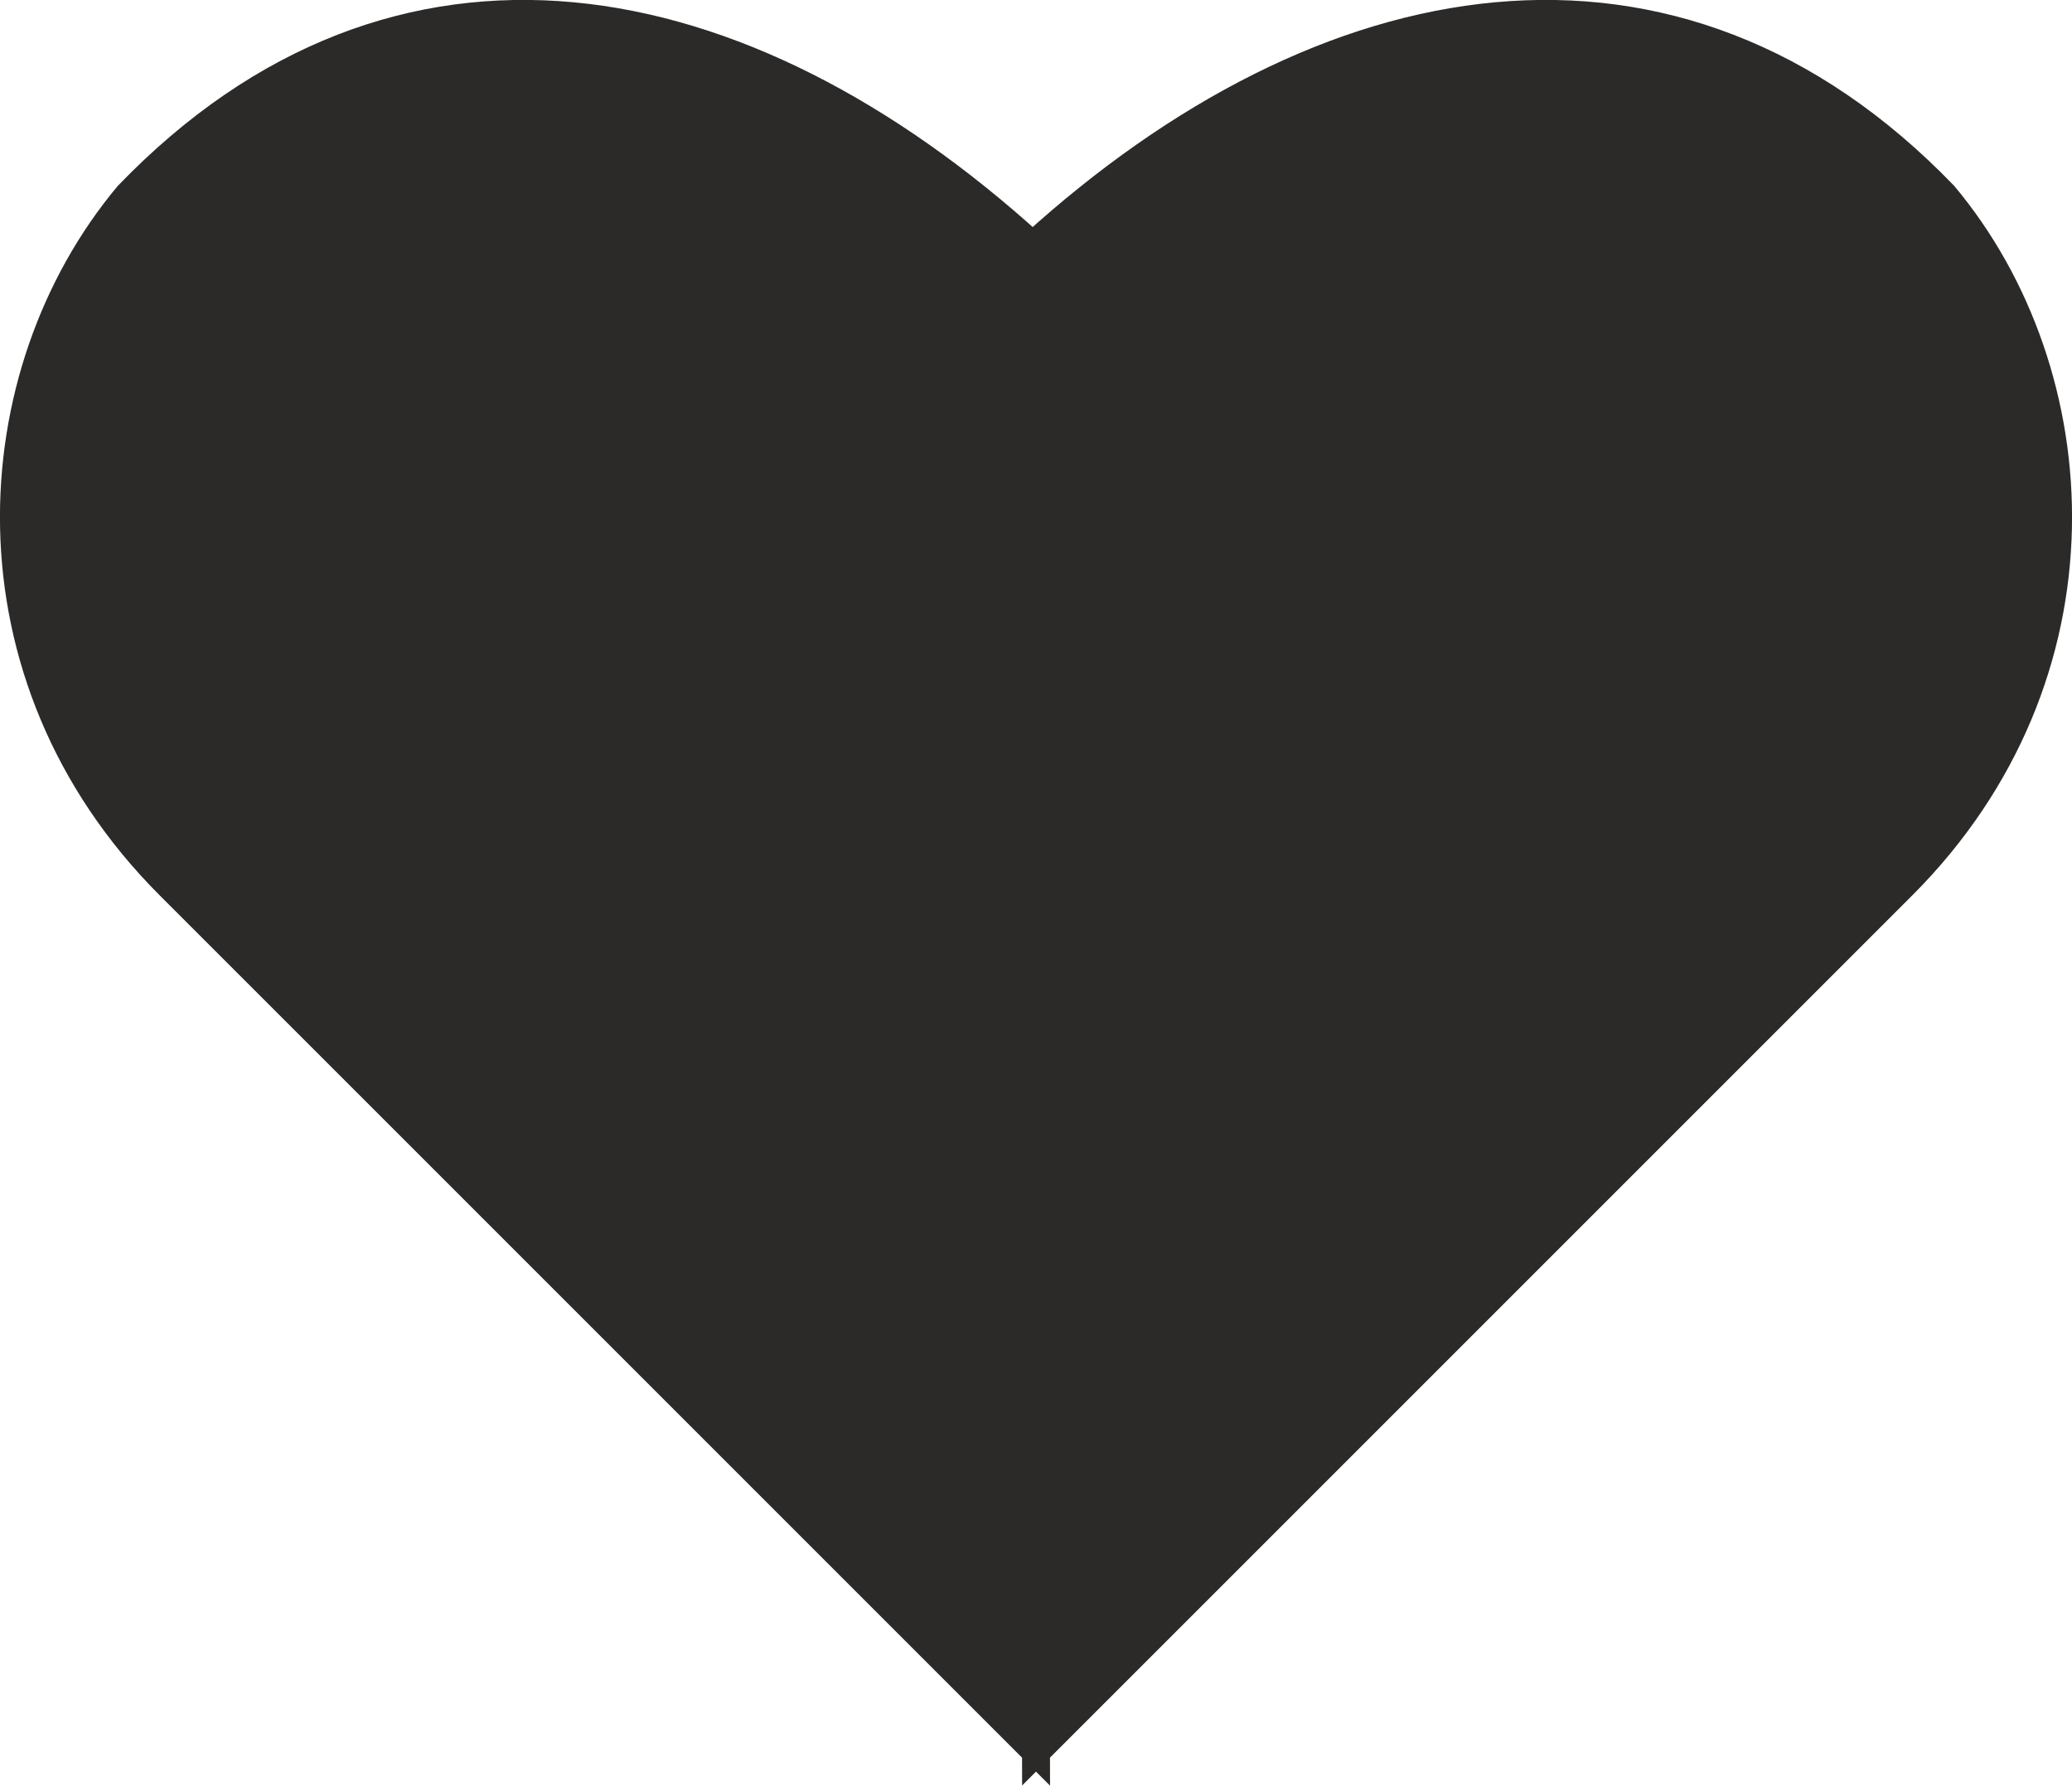 <?xml version="1.0" encoding="UTF-8"?>
<!DOCTYPE svg PUBLIC "-//W3C//DTD SVG 1.1//EN" "http://www.w3.org/Graphics/SVG/1.1/DTD/svg11.dtd">
<!-- Creator: CorelDRAW 2020 (64-Bit) -->
<svg xmlns="http://www.w3.org/2000/svg" xml:space="preserve" width="14.83mm" height="12.781mm" version="1.1" style="shape-rendering:geometricPrecision; text-rendering:geometricPrecision; image-rendering:optimizeQuality; fill-rule:evenodd; clip-rule:evenodd"
viewBox="0 0 237.46 204.66"
 xmlns:xlink="http://www.w3.org/1999/xlink"
 xmlns:xodm="http://www.corel.com/coreldraw/odm/2003">
 <defs>
  <style type="text/css">
   <![CDATA[
    .str0 {stroke:#2B2A29;stroke-width:3.2;stroke-miterlimit:22.926}
    .fil0 {fill:#2B2A29}
   ]]>
  </style>
 </defs>
 <g id="Слой_x0020_1">
  <path class="fil0 str0" d="M118.35 28.17c-33.45,-30.41 -72.76,-37.84 -103.66,-5.8 -17.09,20.42 -19.39,54.98 4.75,79.13l99.29 99.29 -0.38 -172.61zm0 0c33.44,-30.41 73.52,-37.84 104.42,-5.8 17.09,20.42 19.39,54.98 -4.75,79.13l-99.29 99.29 -0.38 -172.61z"/>
 </g>
</svg>
